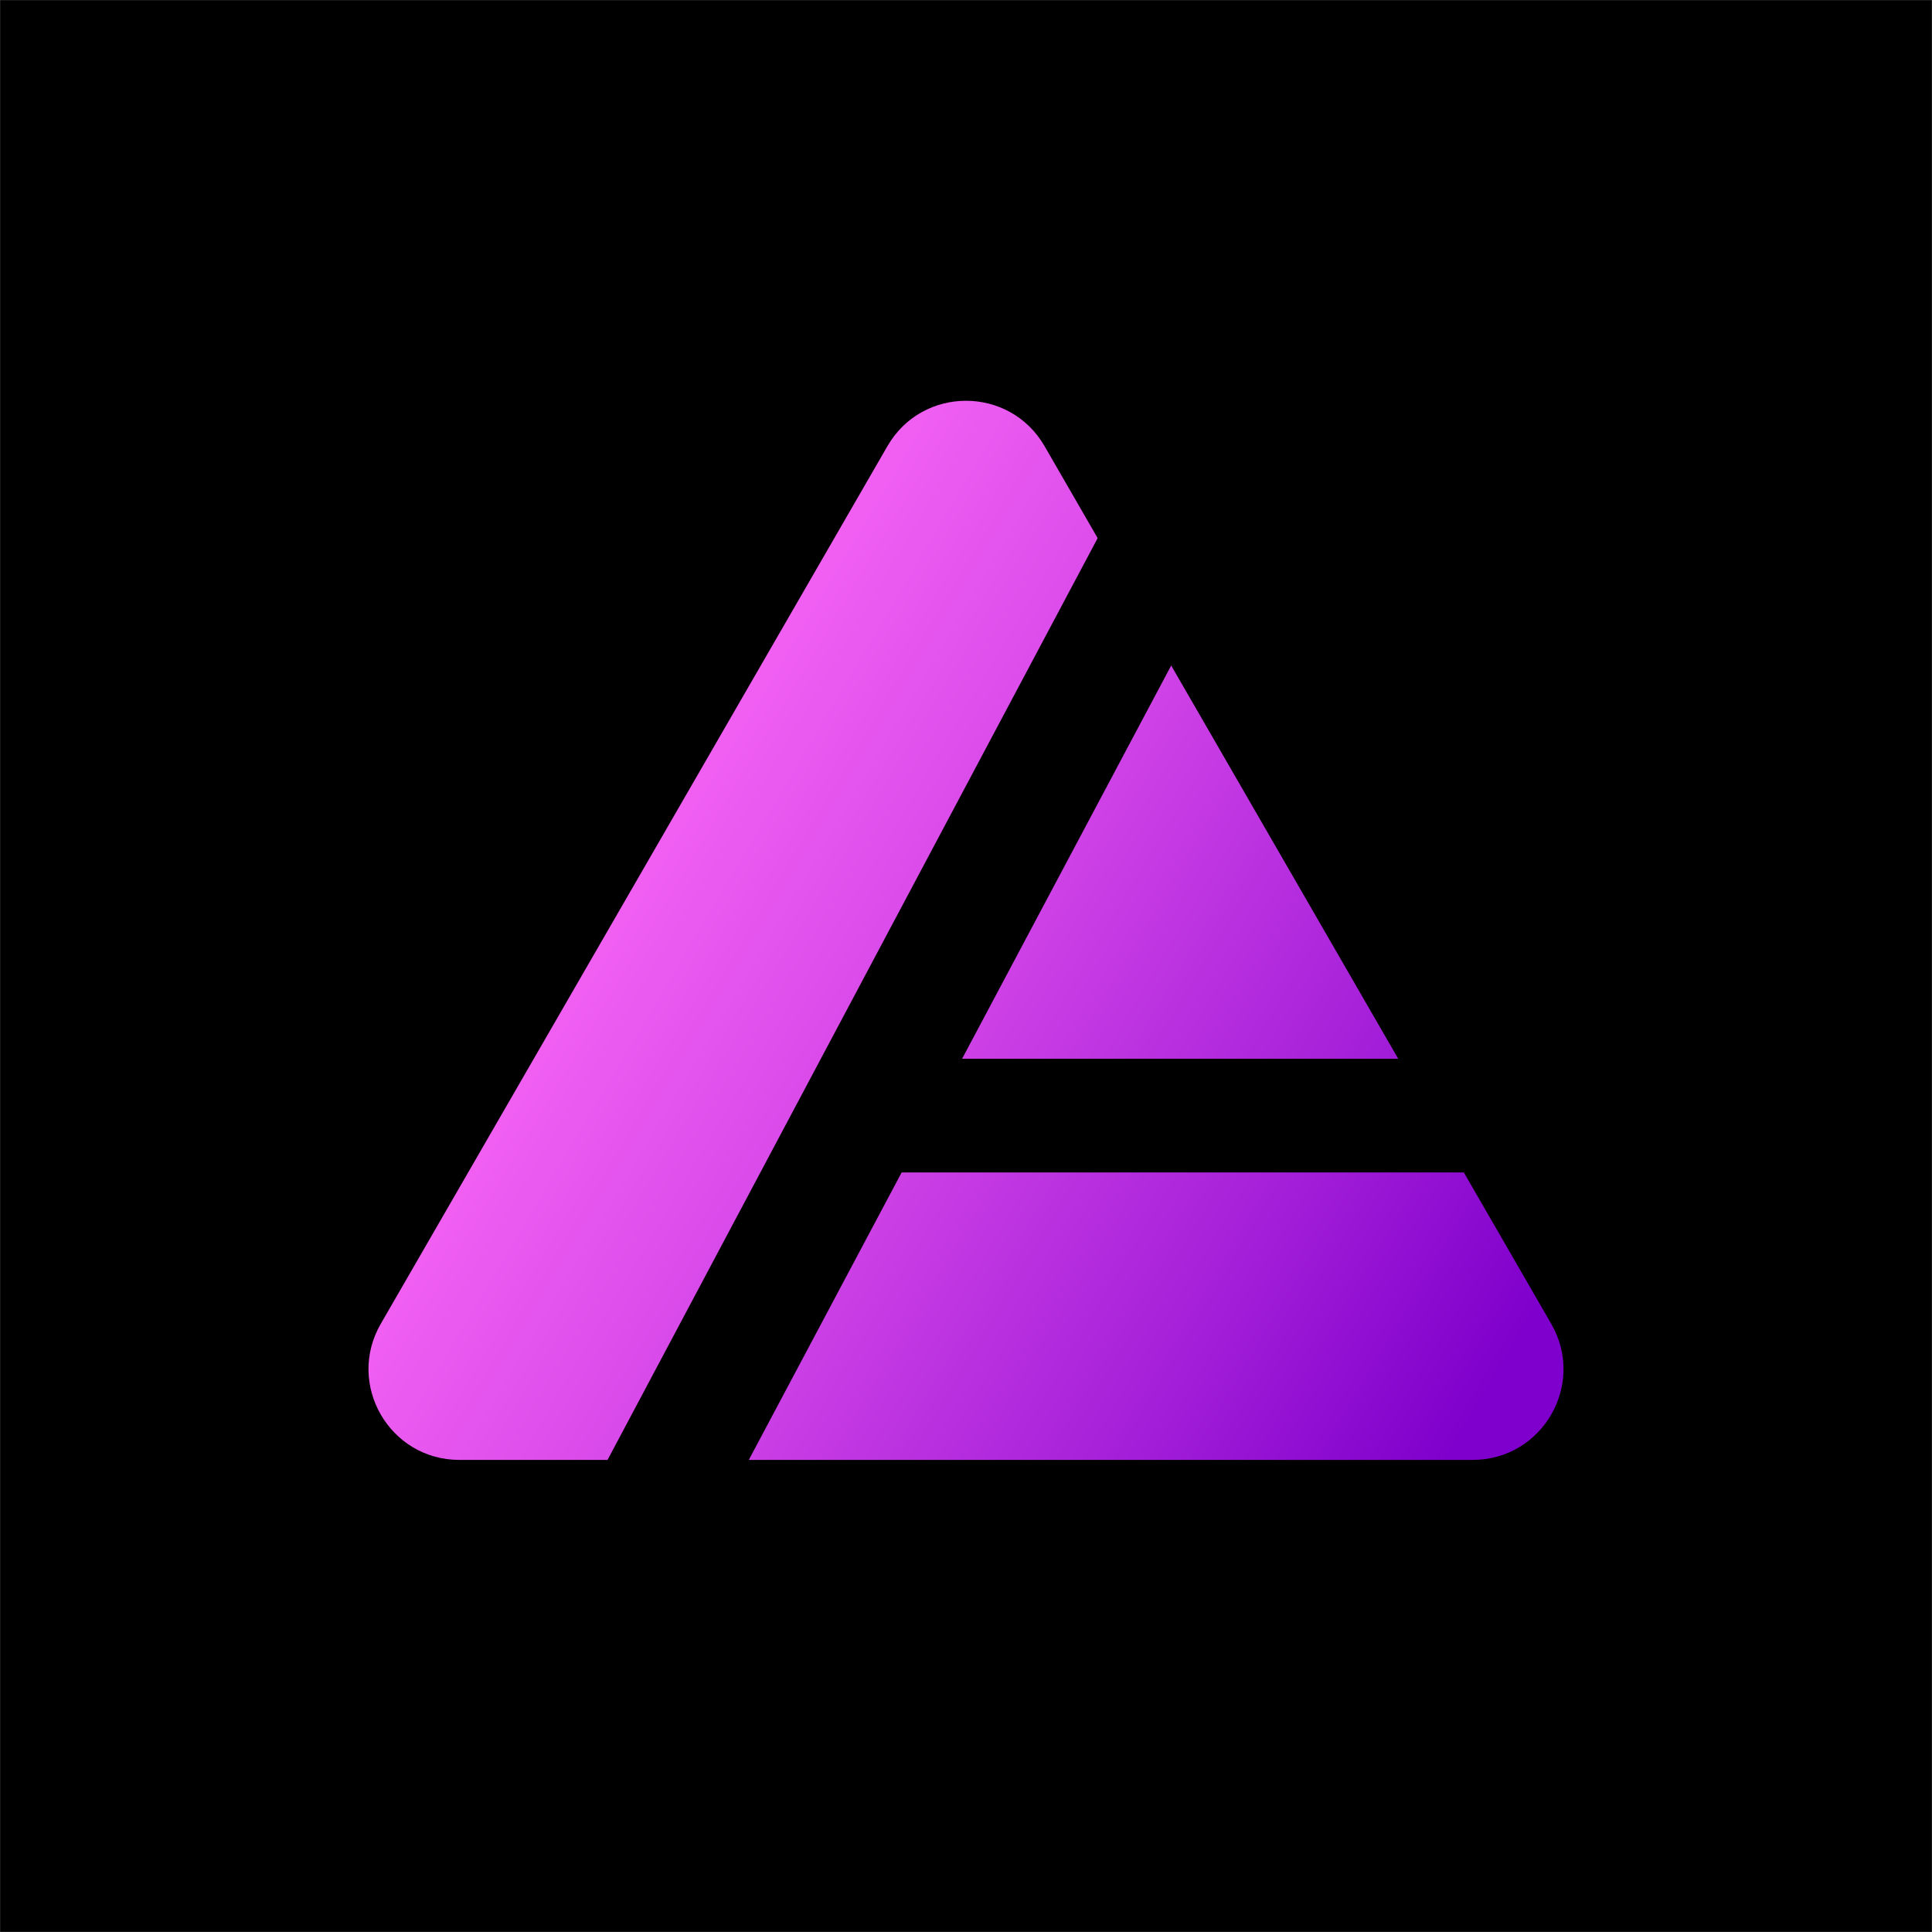 <?xml version="1.0" encoding="UTF-8"?>
<svg id="Layer_1" data-name="Layer 1" xmlns="http://www.w3.org/2000/svg" xmlns:xlink="http://www.w3.org/1999/xlink" viewBox="0 0 14174.23 14174.23">
  <defs>
    <style>
      .cls-1 {
        stroke: #231f20;
        stroke-miterlimit: 10;
      }

      .cls-2 {
        fill: url(#linear-gradient);
      }
    </style>
    <linearGradient id="linear-gradient" x1="3378.48" y1="8449.31" x2="10916.74" y2="3971.17" gradientTransform="translate(0 14175.77) scale(1 -1)" gradientUnits="userSpaceOnUse">
      <stop offset="0" stop-color="#ff6bf7"/>
      <stop offset=".15" stop-color="#f361f3"/>
      <stop offset=".41" stop-color="#d648e9"/>
      <stop offset=".75" stop-color="#a621d9"/>
      <stop offset="1" stop-color="#7f00cc"/>
    </linearGradient>
  </defs>
  <rect class="cls-1" x=".5" y=".5" width="14173.23" height="14173.23"/>
  <g>
    <path class="cls-2" d="m7663.4,3273.02l3717.35,6439.35c256.12,443.66-64.01,998.29-576.33,998.29H3369.8c-512.24,0-832.45-554.63-576.33-998.28l3717.35-6439.35c256.12-443.66,896.46-443.66,1152.58,0Z"/>
    <path d="m6605.36,7767.3h4402.89c230.38,0,417.14,186.78,417.14,417.19v.08c0,230.41-186.76,417.19-417.14,417.19h-4402.89c-230.38,0-417.14-186.78-417.14-417.19v-.08c0-230.41,186.76-417.19,417.14-417.19Z"/>
    <rect x="2145.9" y="6695.59" width="9443.05" height="915.05" transform="translate(-2672.59 9858.05) rotate(-62)"/>
  </g>
</svg>